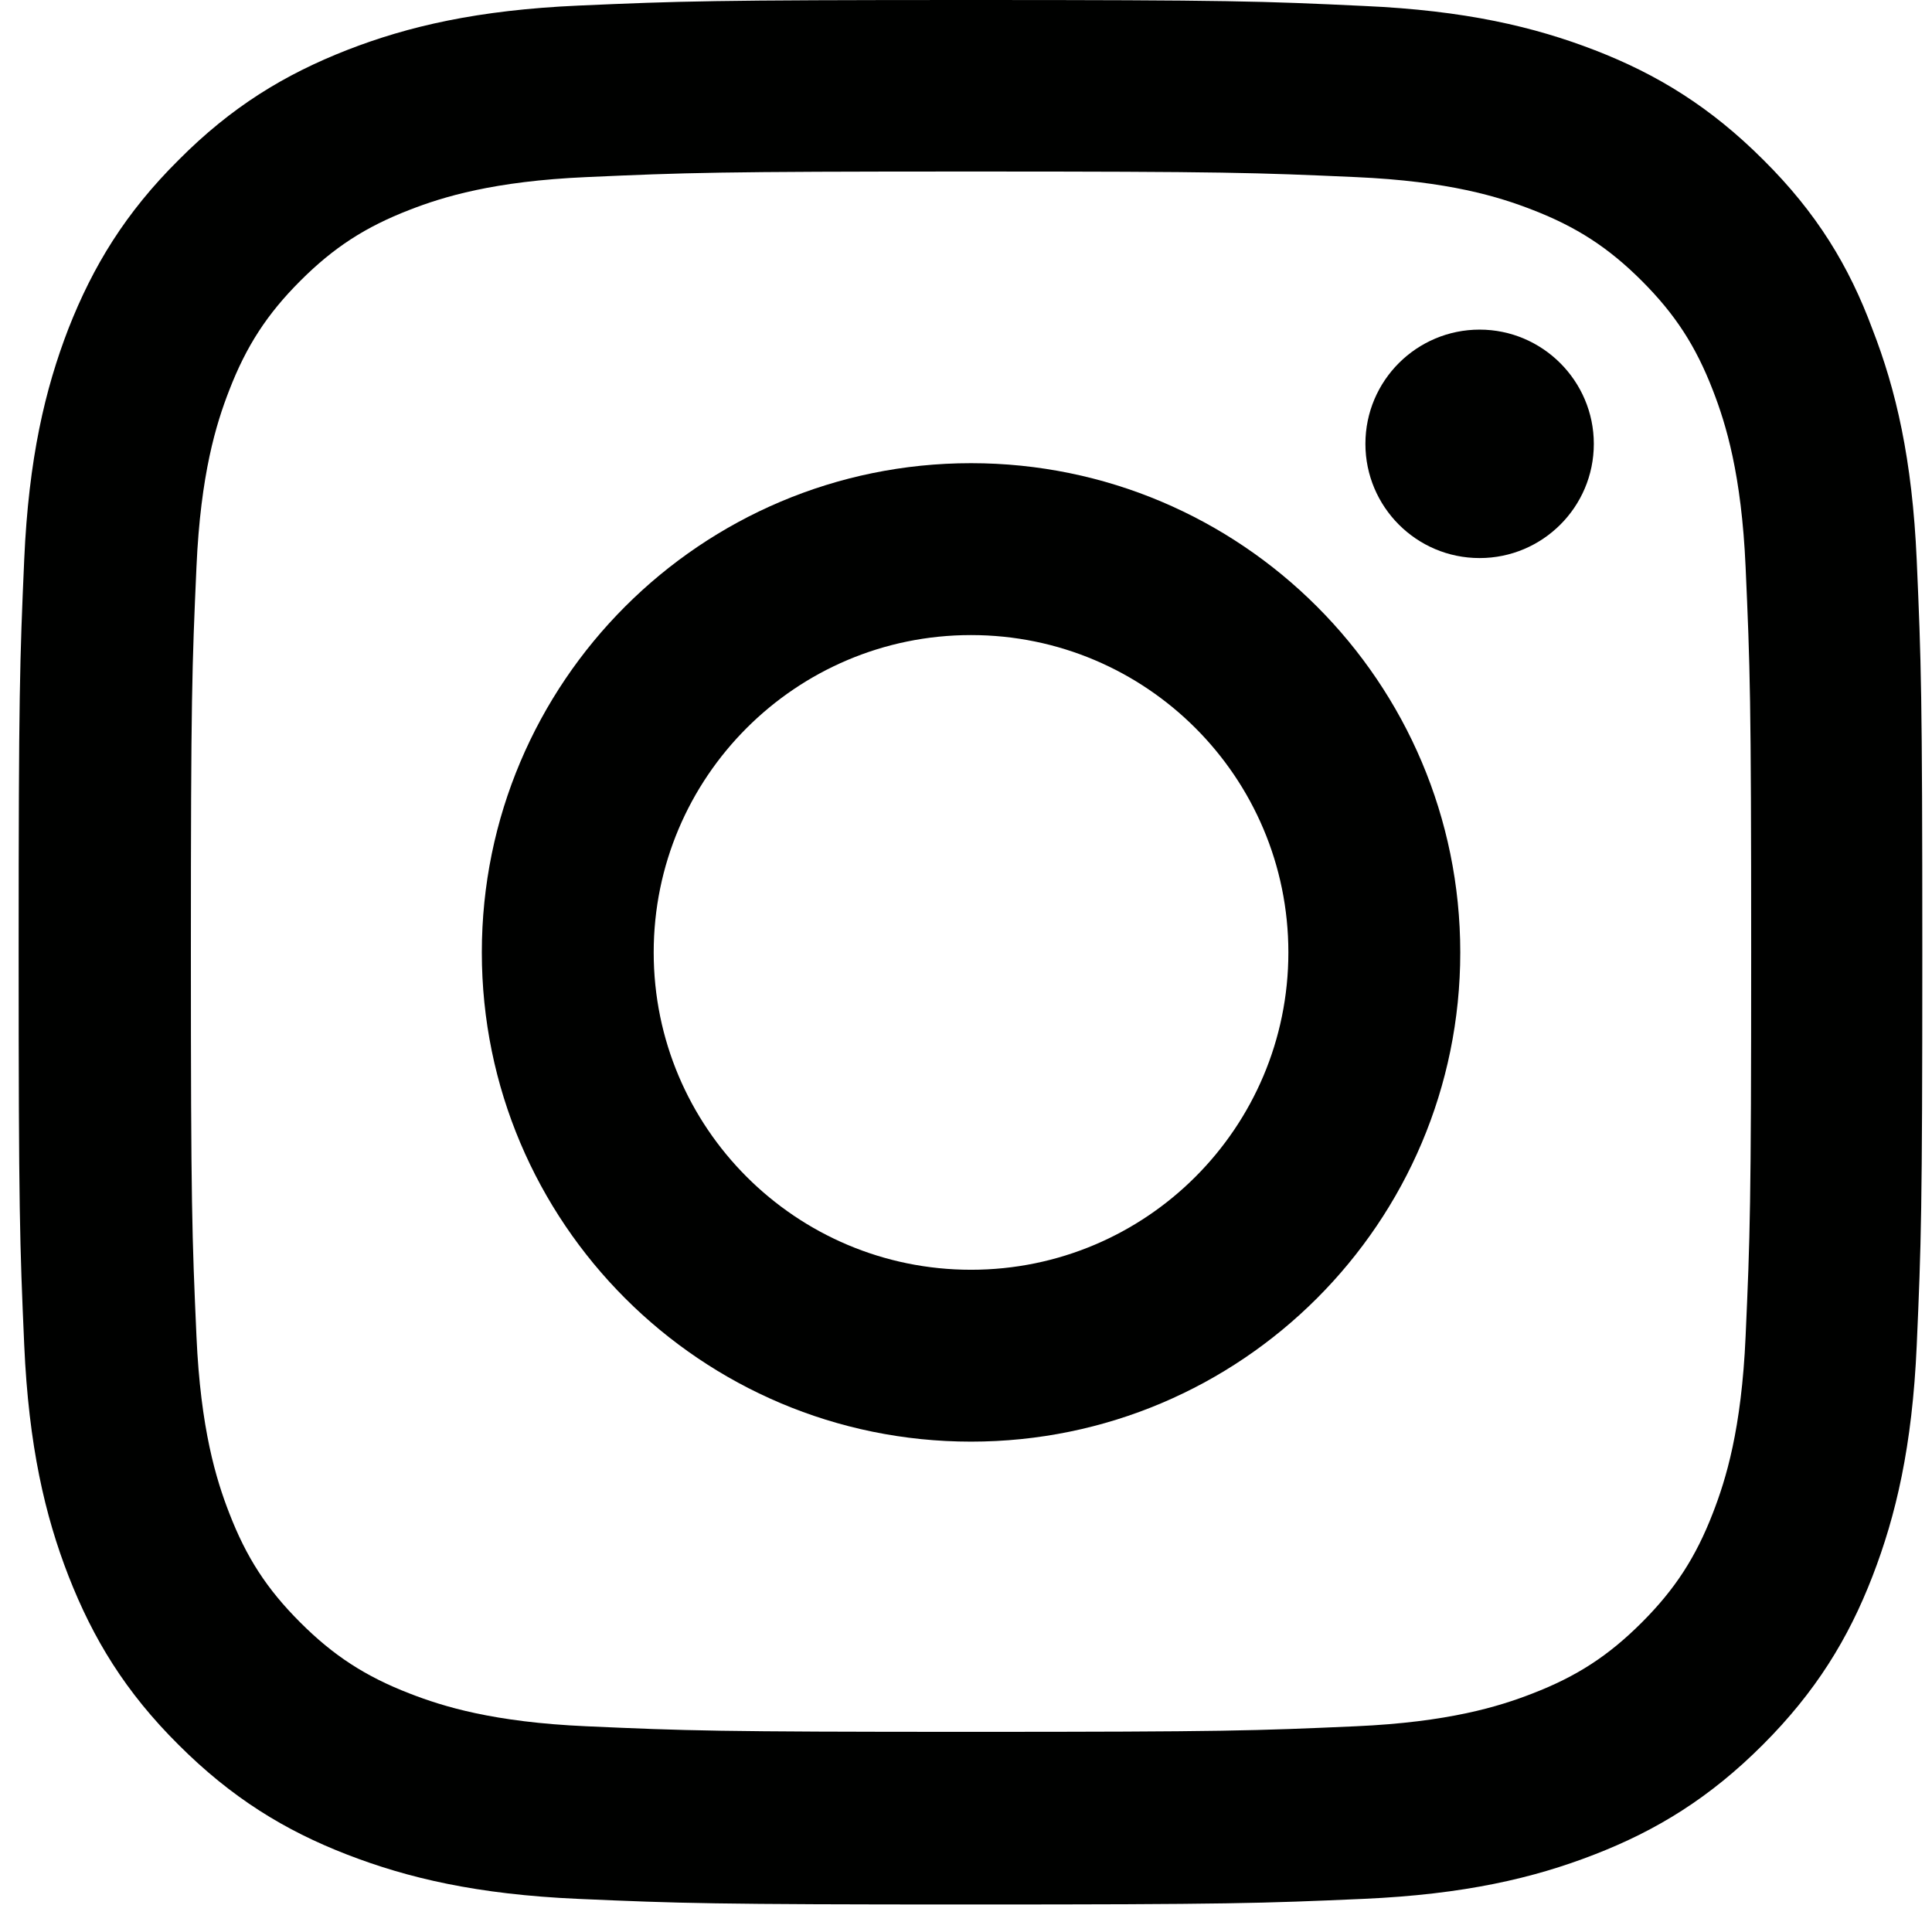 <svg width="71" height="70" viewBox="0 0 71 70" fill="none" xmlns="http://www.w3.org/2000/svg">
<path d="M35.685 6.303C45.037 6.303 46.144 6.344 49.822 6.508C53.24 6.658 55.086 7.232 56.316 7.711C57.943 8.34 59.119 9.105 60.336 10.322C61.566 11.553 62.318 12.715 62.947 14.342C63.425 15.572 64 17.432 64.15 20.836C64.314 24.527 64.355 25.635 64.355 34.973C64.355 44.324 64.314 45.432 64.15 49.109C64 52.527 63.425 54.373 62.947 55.603C62.318 57.23 61.553 58.406 60.336 59.623C59.105 60.853 57.943 61.605 56.316 62.234C55.086 62.713 53.226 63.287 49.822 63.438C46.131 63.602 45.023 63.643 35.685 63.643C26.334 63.643 25.226 63.602 21.549 63.438C18.131 63.287 16.285 62.713 15.054 62.234C13.428 61.605 12.252 60.84 11.035 59.623C9.804 58.393 9.052 57.23 8.424 55.603C7.945 54.373 7.371 52.514 7.22 49.109C7.056 45.418 7.015 44.31 7.015 34.973C7.015 25.621 7.056 24.514 7.22 20.836C7.371 17.418 7.945 15.572 8.424 14.342C9.052 12.715 9.818 11.539 11.035 10.322C12.265 9.092 13.428 8.34 15.054 7.711C16.285 7.232 18.144 6.658 21.549 6.508C25.226 6.344 26.334 6.303 35.685 6.303ZM35.685 0C26.183 0 24.994 0.041 21.262 0.205C17.543 0.369 14.986 0.971 12.771 1.832C10.461 2.734 8.506 3.924 6.564 5.879C4.609 7.82 3.42 9.775 2.517 12.072C1.656 14.301 1.054 16.844 0.89 20.562C0.726 24.309 0.685 25.498 0.685 35C0.685 44.502 0.726 45.691 0.89 49.424C1.054 53.143 1.656 55.699 2.517 57.914C3.42 60.225 4.609 62.18 6.564 64.121C8.506 66.062 10.461 67.266 12.758 68.154C14.986 69.016 17.529 69.617 21.248 69.781C24.98 69.945 26.17 69.986 35.672 69.986C45.174 69.986 46.363 69.945 50.096 69.781C53.814 69.617 56.371 69.016 58.586 68.154C60.883 67.266 62.838 66.062 64.779 64.121C66.721 62.18 67.924 60.225 68.812 57.928C69.674 55.699 70.275 53.156 70.439 49.438C70.603 45.705 70.644 44.516 70.644 35.014C70.644 25.512 70.603 24.322 70.439 20.59C70.275 16.871 69.674 14.315 68.812 12.1C67.951 9.775 66.761 7.82 64.806 5.879C62.865 3.938 60.91 2.734 58.613 1.846C56.385 0.984 53.842 0.383 50.123 0.219C46.377 0.041 45.187 0 35.685 0Z" fill="#000100"/>
<path d="M35.685 17.021C25.76 17.021 17.707 25.074 17.707 35C17.707 44.926 25.76 52.978 35.685 52.978C45.611 52.978 53.664 44.926 53.664 35C53.664 25.074 45.611 17.021 35.685 17.021ZM35.685 46.662C29.246 46.662 24.023 41.44 24.023 35C24.023 28.561 29.246 23.338 35.685 23.338C42.125 23.338 47.347 28.561 47.347 35C47.347 41.44 42.125 46.662 35.685 46.662Z" fill="#000100"/>
<path d="M58.572 16.311C58.572 18.635 56.685 20.508 54.375 20.508C52.05 20.508 50.178 18.621 50.178 16.311C50.178 13.986 52.064 12.113 54.375 12.113C56.685 12.113 58.572 14 58.572 16.311Z" fill="#000100"/>
</svg>
